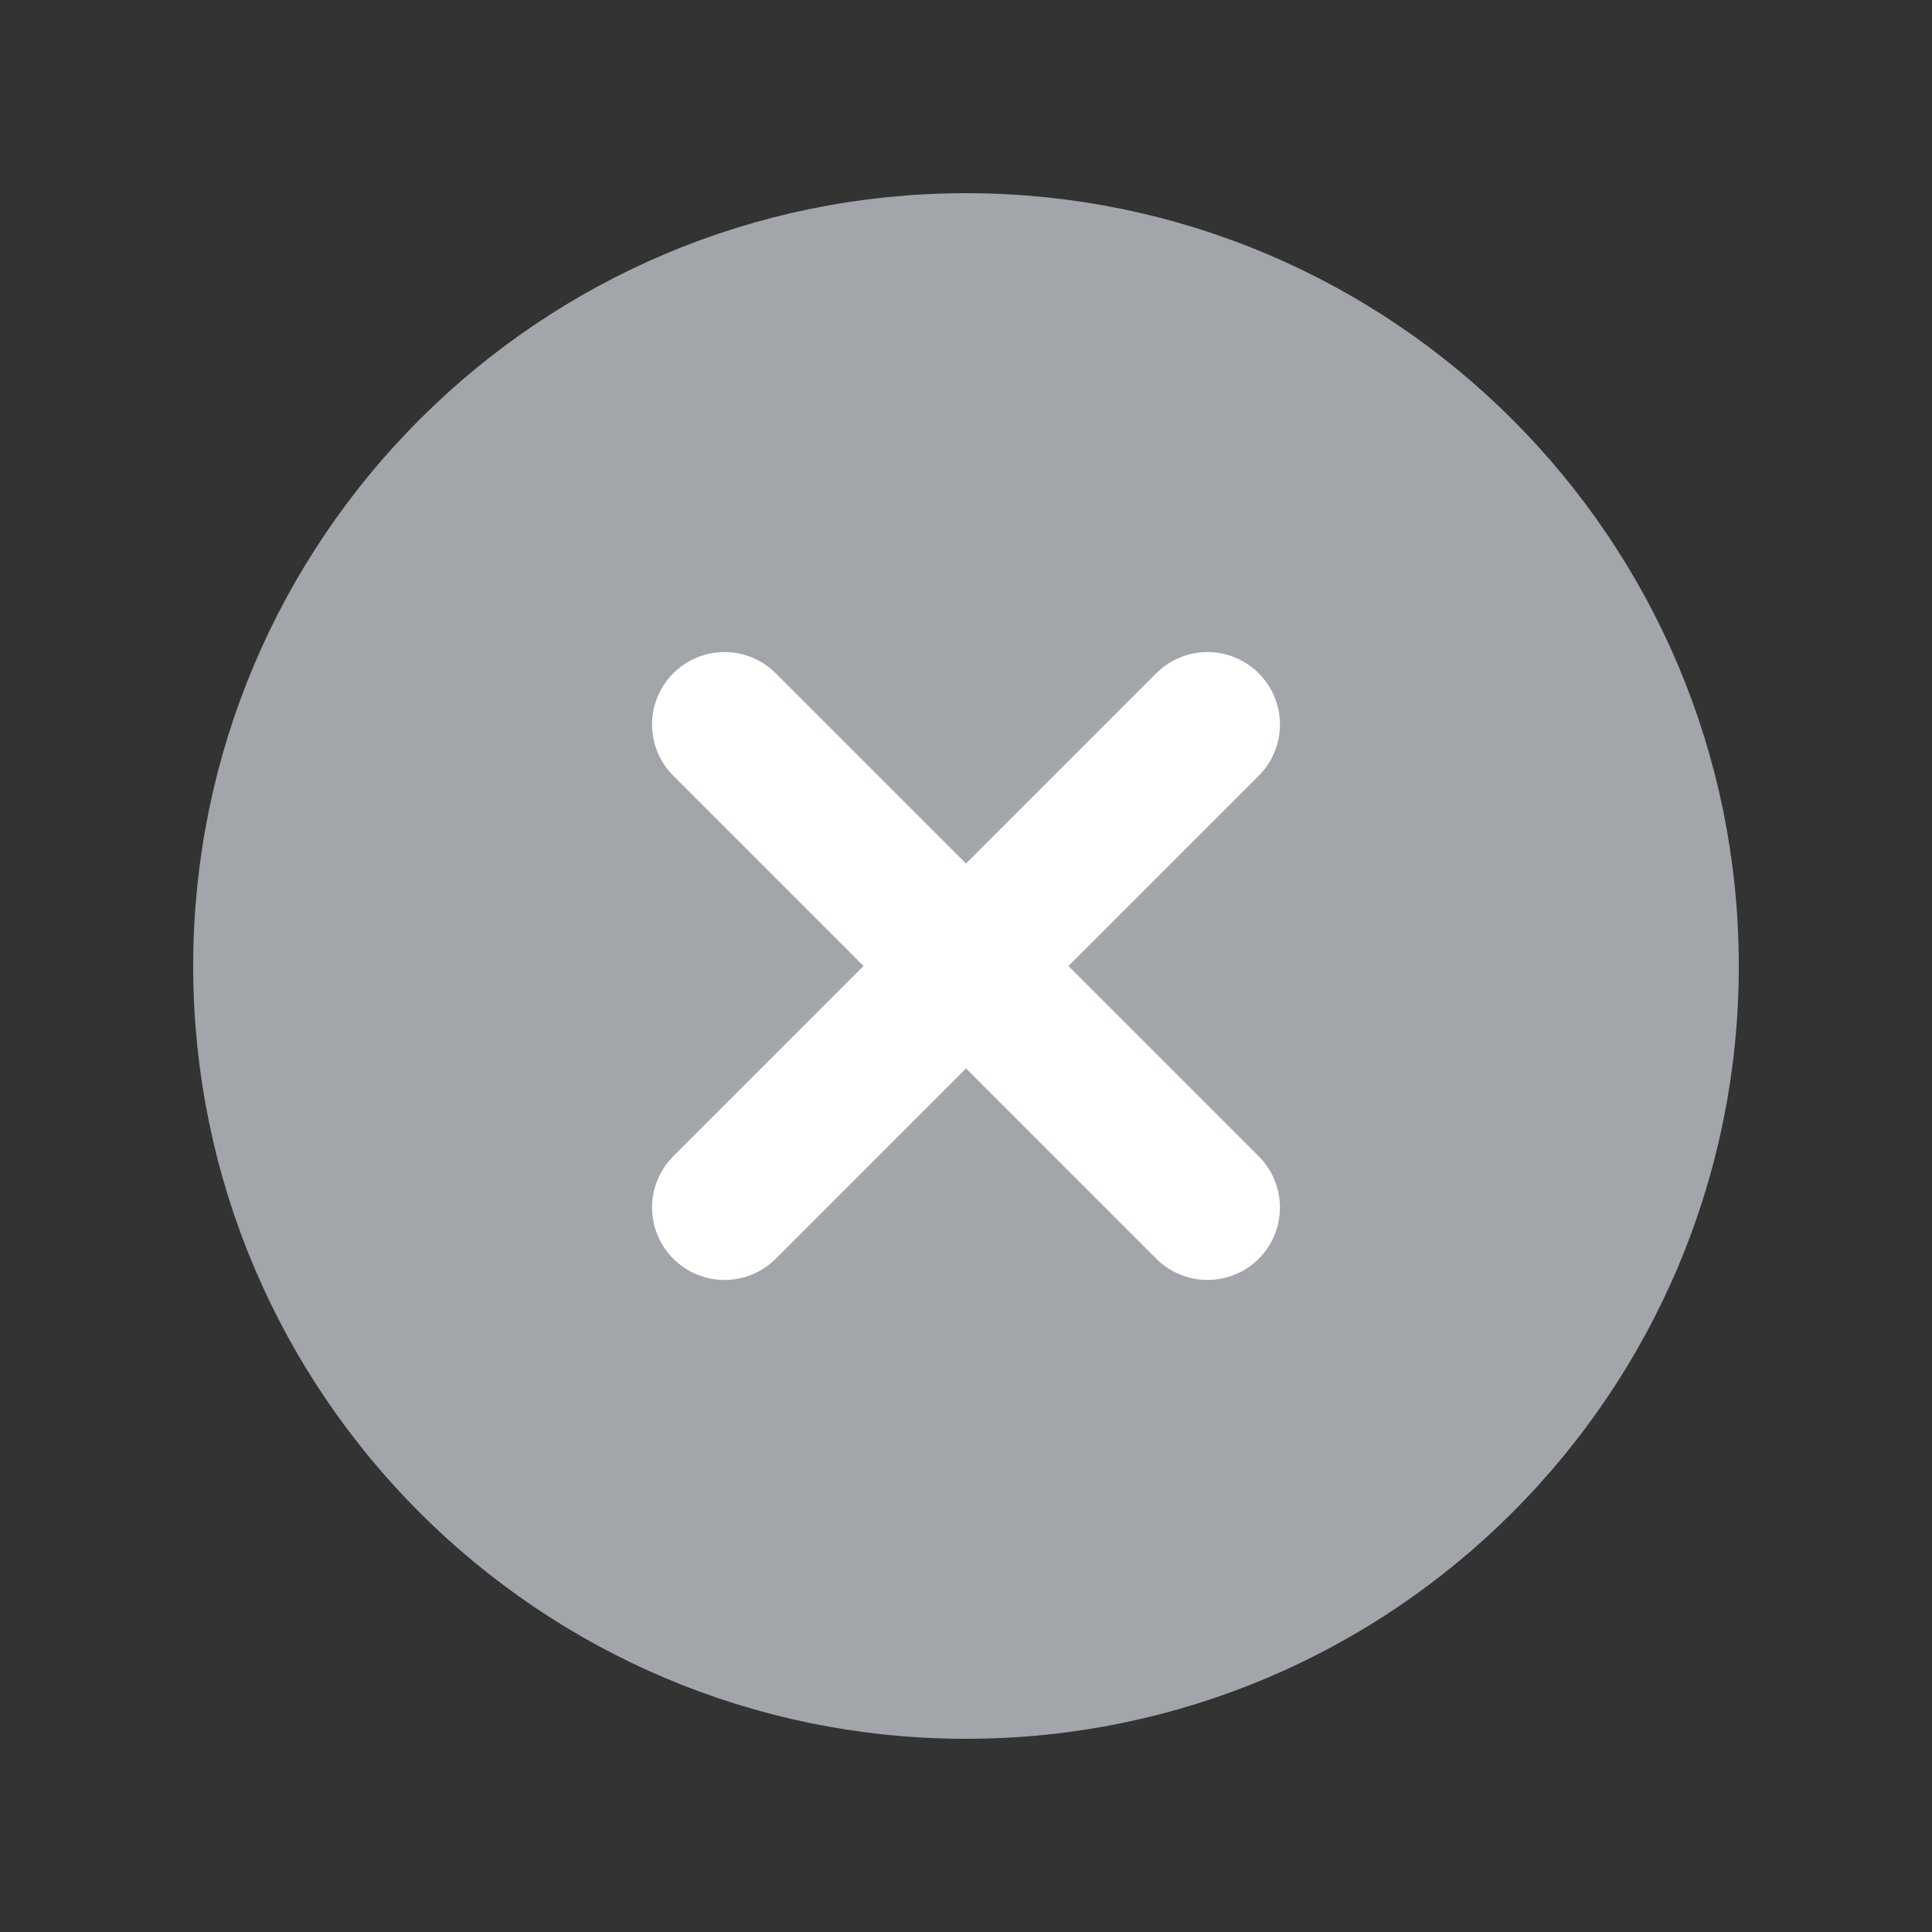 <svg width="20" height="20" viewBox="0 0 20 20" fill="none" xmlns="http://www.w3.org/2000/svg">
<rect x="0" y="0" width="20" height="20" fill="#333333" stroke="none"/>
<g id="XCircle">
<path id="Vector" d="M10 17.5C14.142 17.5 17.5 14.142 17.5 10C17.5 5.858 14.142 2.5 10 2.5C5.858 2.5 2.5 5.858 2.5 10C2.5 14.142 5.858 17.5 10 17.5Z" fill="#A2A5AA" stroke="#A2A5AA" stroke-miterlimit="10"/>
<path id="Vector_2" d="M12.5 7.5L7.5 12.5" stroke="white" stroke-width="1.5" stroke-linecap="round" stroke-linejoin="round"/>
<path id="Vector_3" d="M12.5 12.5L7.5 7.5" stroke="white" stroke-width="1.5" stroke-linecap="round" stroke-linejoin="round"/>
</g>
</svg>
